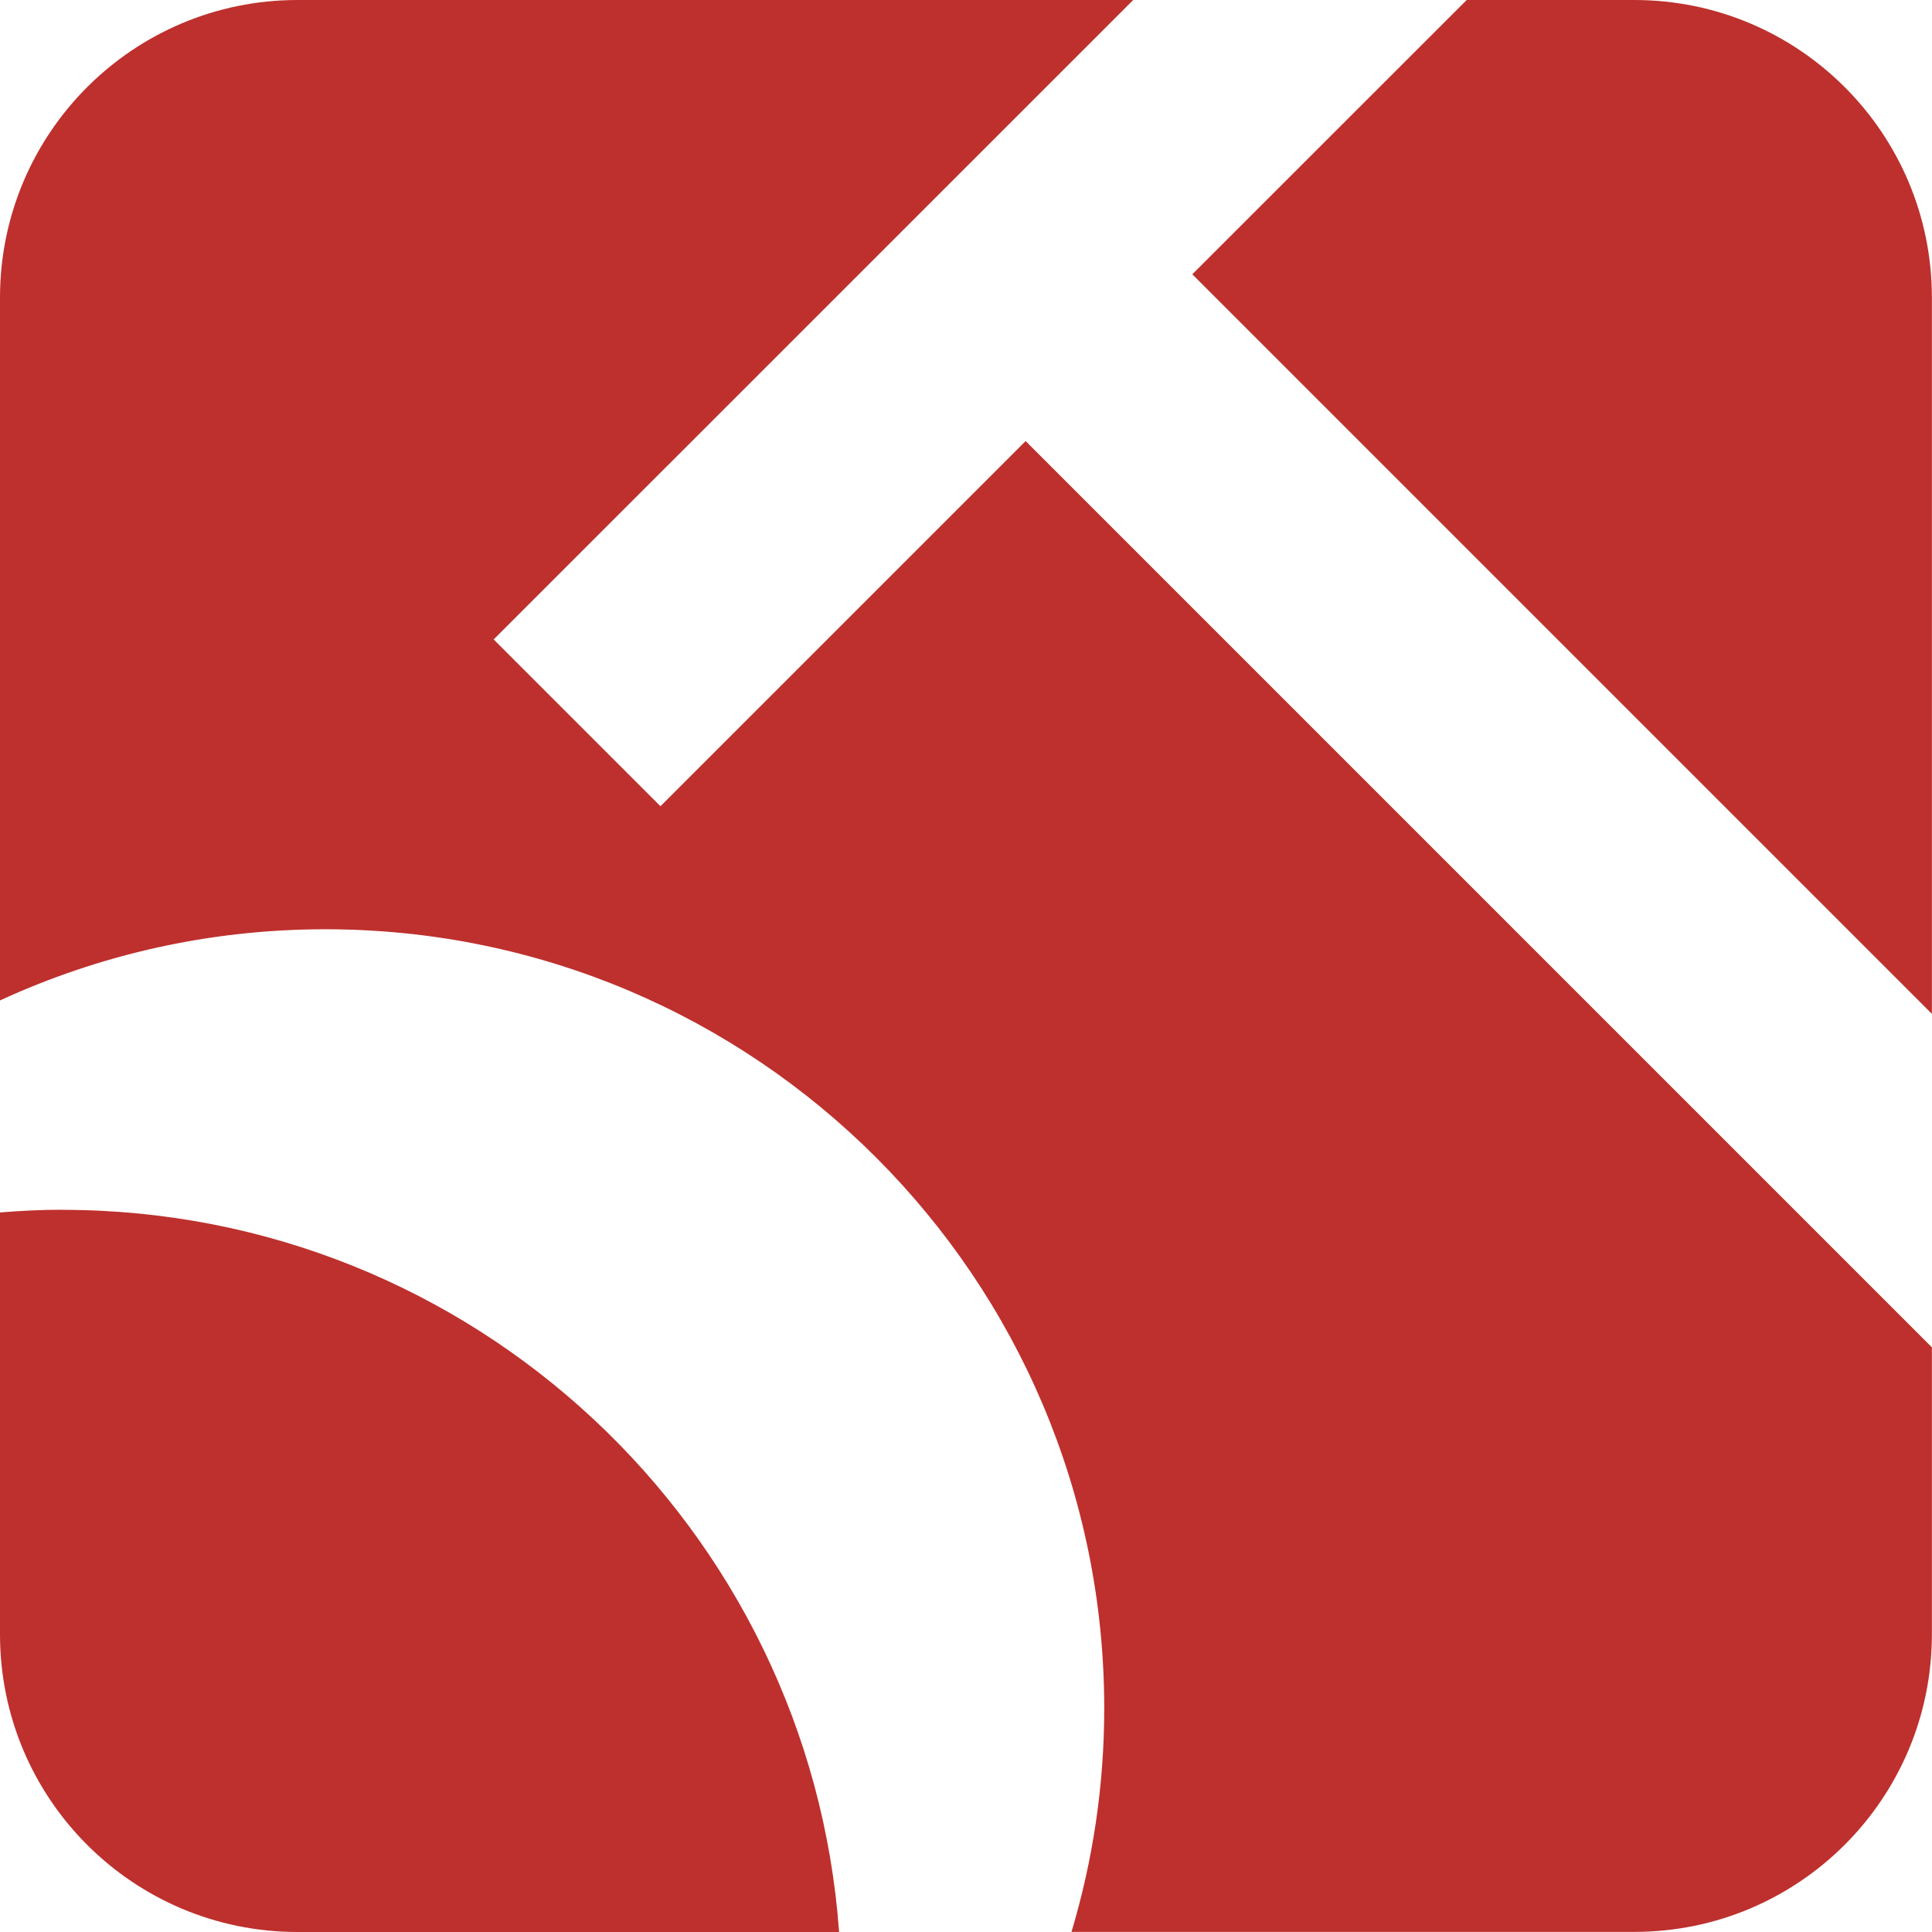 <?xml version="1.0" encoding="UTF-8"?>
<svg id="_图层_1" data-name="图层 1" xmlns="http://www.w3.org/2000/svg" viewBox="0 0 184.06 184.06">
    <defs>
        <style>
            .cls-1 {
            fill: #be302d;
            }

            .cls-2 {
            fill: #231815;
            }
        </style>
    </defs>
    <g>
        <path class="cls-1"
              d="M62.92,76.81l-15.89-15.89L107.96,0H28.35C12.69,0,0,12.69,0,28.35V95.31c9.43-4.34,19.92-6.78,30.98-6.78,40.99,0,74.22,33.23,74.22,74.22,0,7.41-1.1,14.55-3.12,21.3h53.62c15.66,0,28.35-12.69,28.35-28.35v-27.34L97.71,42.02l-34.79,34.79Z"/>
        <path class="cls-1" d="M155.71,0h-15.98l-26.14,26.13,70.46,70.46V28.35c0-15.66-12.69-28.35-28.35-28.35Z"/>
        <path class="cls-1"
              d="M5.93,115.25c-2,0-3.97,.1-5.93,.26v40.2c0,15.66,12.69,28.35,28.35,28.35h51.59c-2.78-38.46-34.84-68.8-74.01-68.8Z"/>
    </g>
    <g>
    </g>
</svg>
